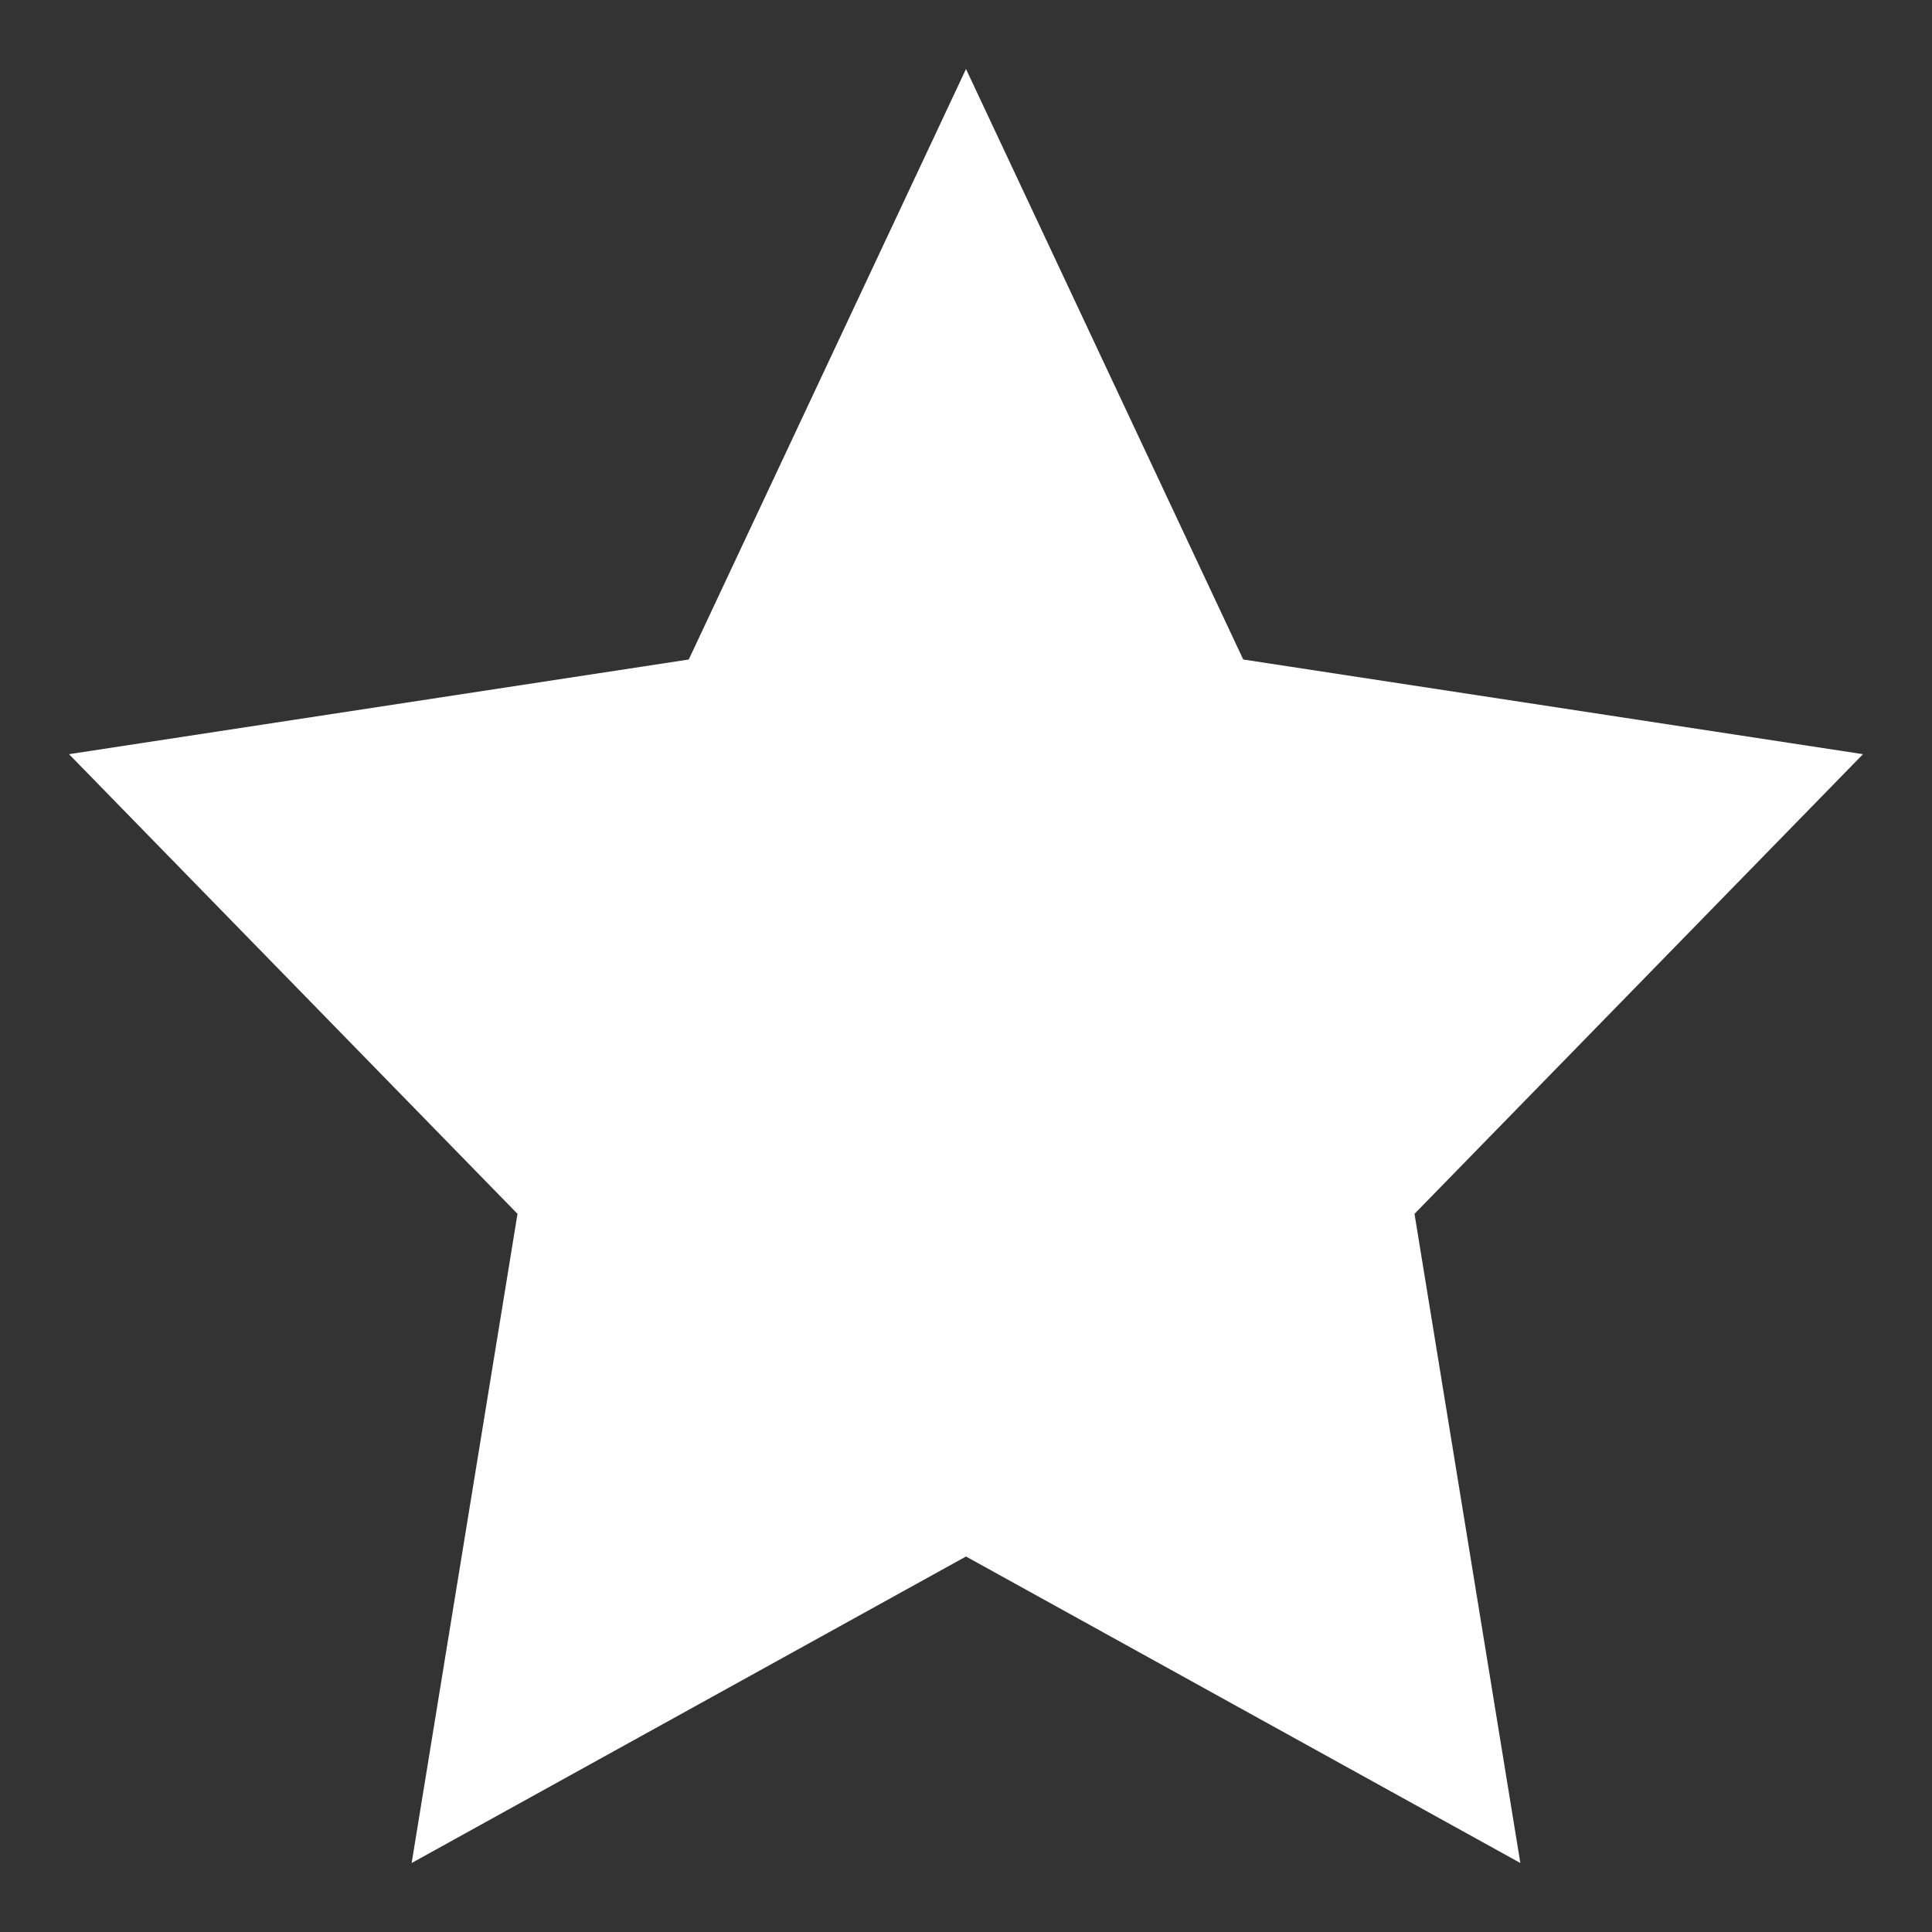 <svg width="14" height="14" viewBox="0 0 14 14" fill="none" xmlns="http://www.w3.org/2000/svg">
<rect x="0" y="0" width="14" height="14" fill="#333333" stroke="none"/>
<path d="M7 11.279L2.983 13.5L3.75 8.796L0.5 5.465L4.991 4.779L7 0.5L9.009 4.779L13.5 5.465L10.25 8.796L11.017 13.5L7 11.279Z" fill="white"/>
</svg>
